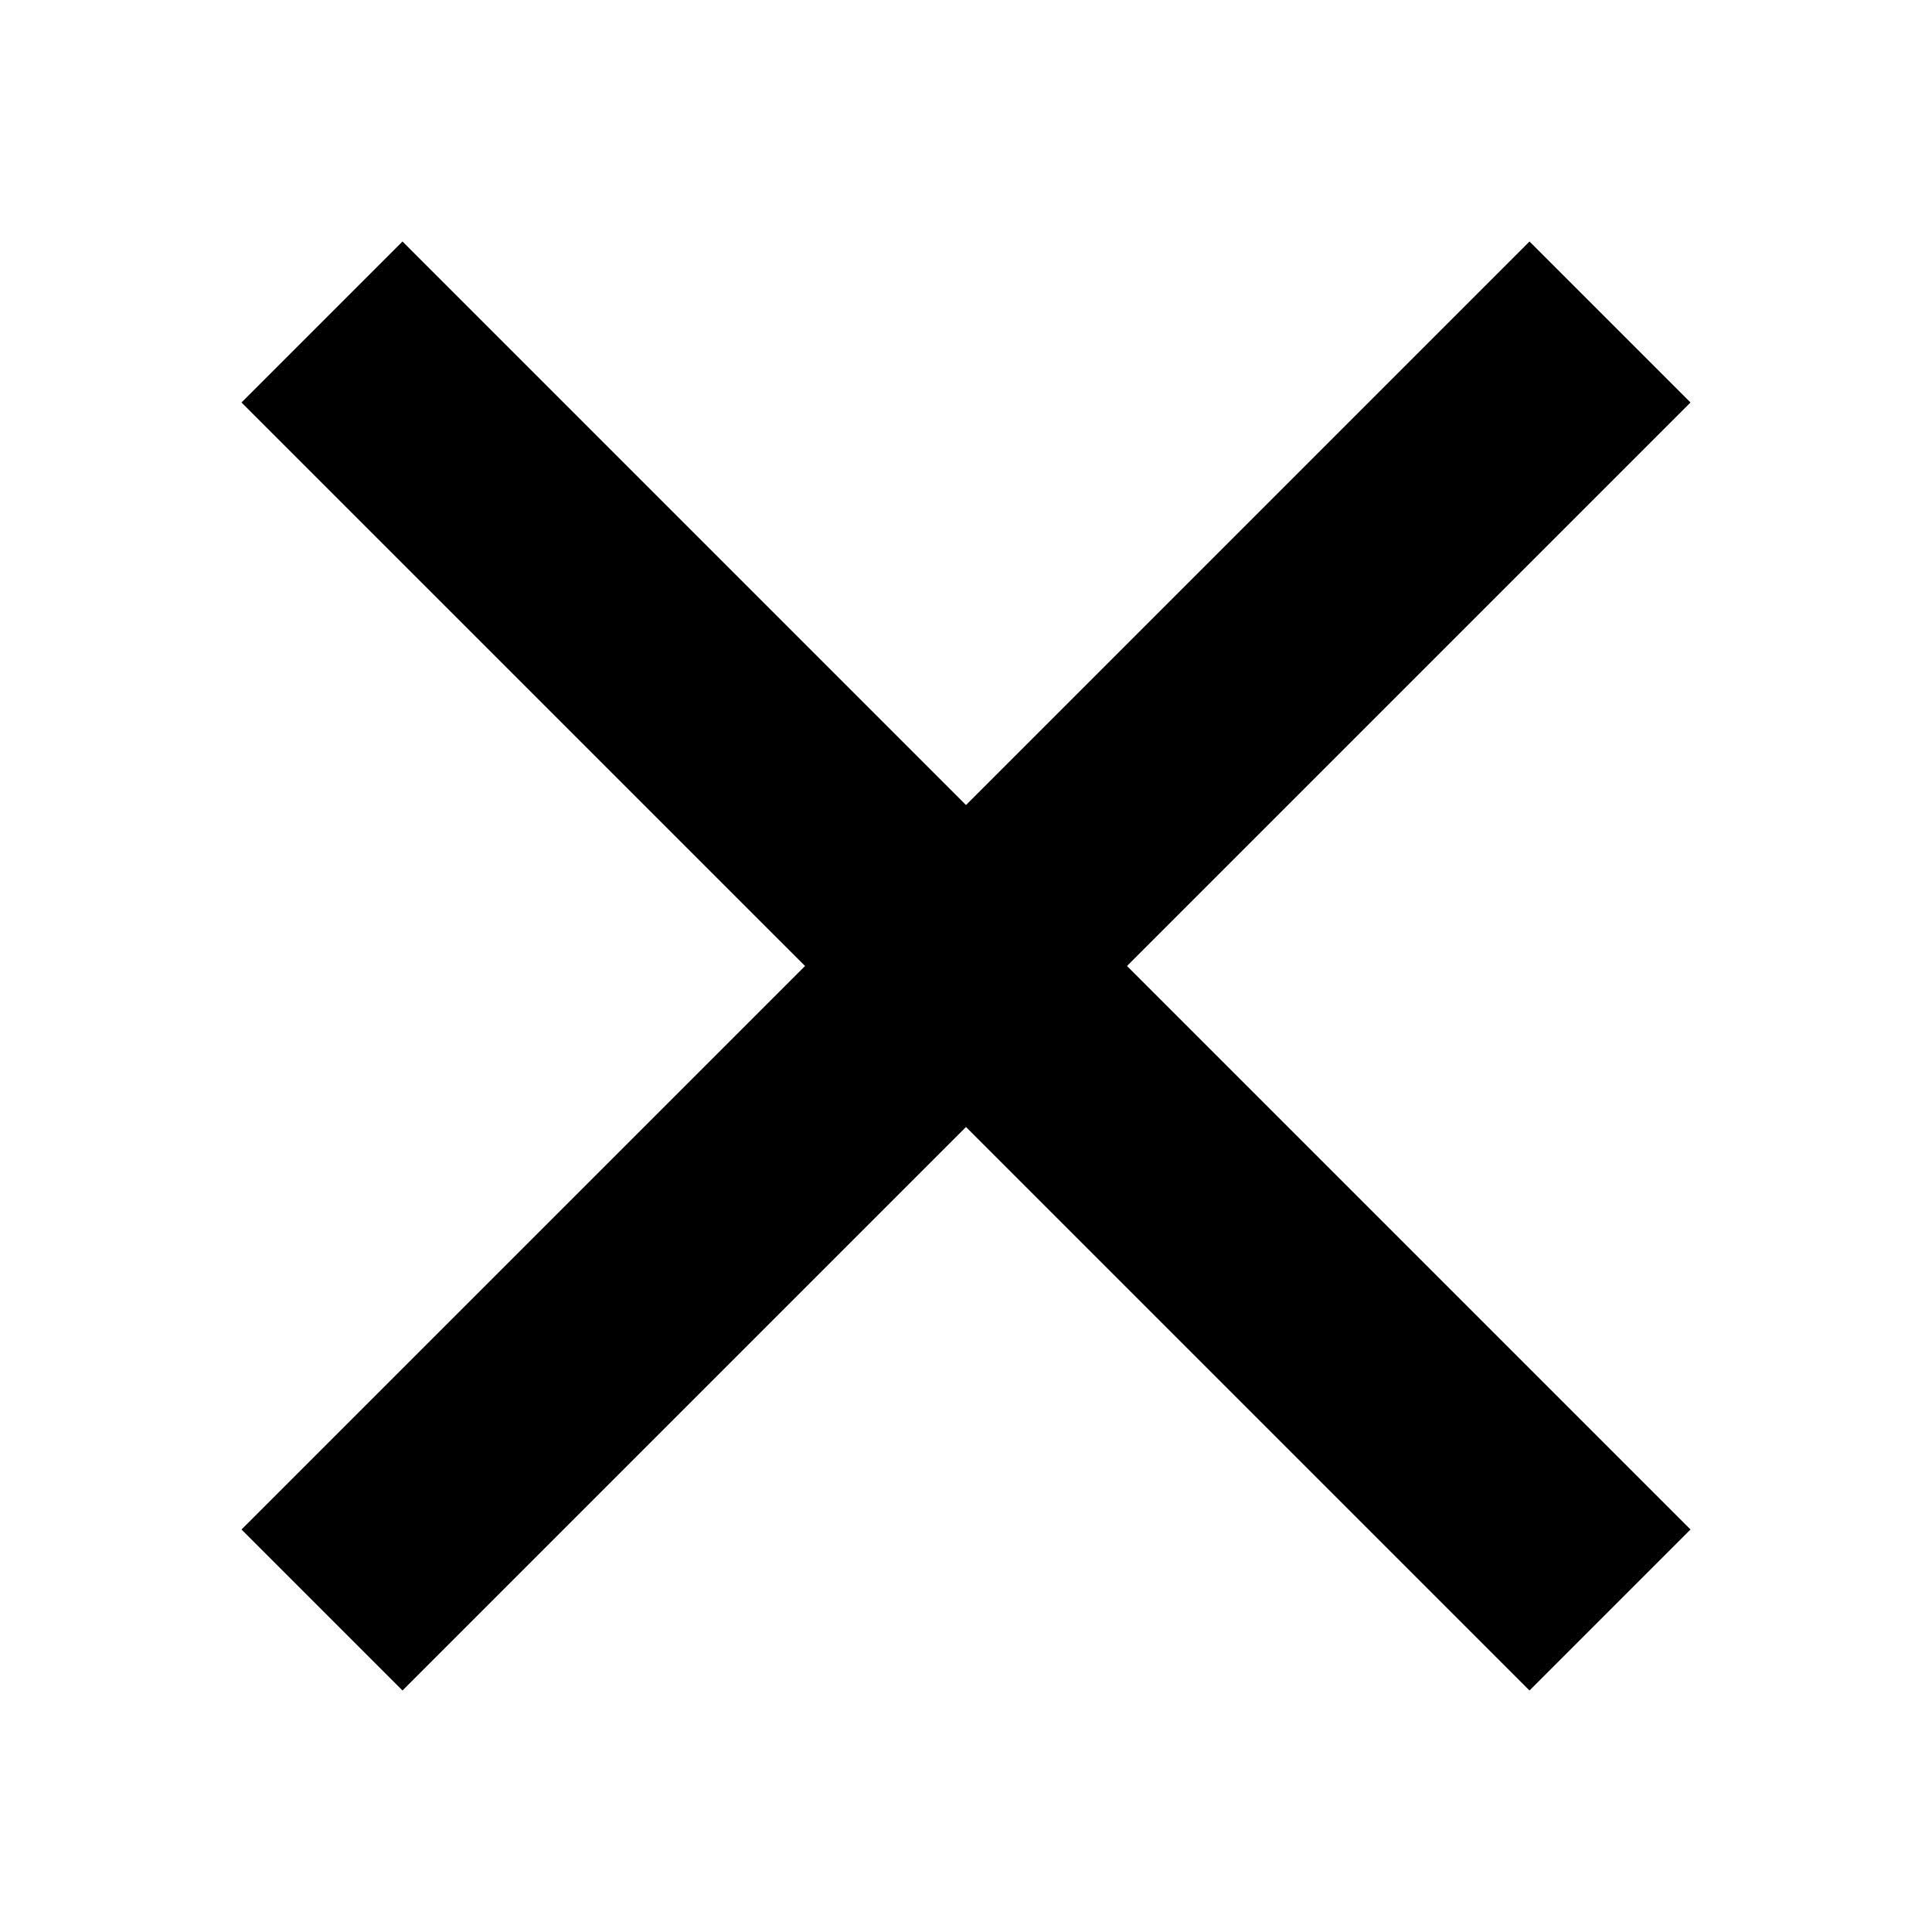 <svg width="36" height="36" viewBox="0 0 36 36" fill="none" xmlns="http://www.w3.org/2000/svg">
<path d="M18 15.001L28.5 4.5L31.5 7.5L21 18L31.5 28.5L28.5 31.5L18 21L7.5 31.5L4.5 28.5L15.001 18L4.5 7.5L7.5 4.5L18 15.001Z" fill="black"/>
</svg>
